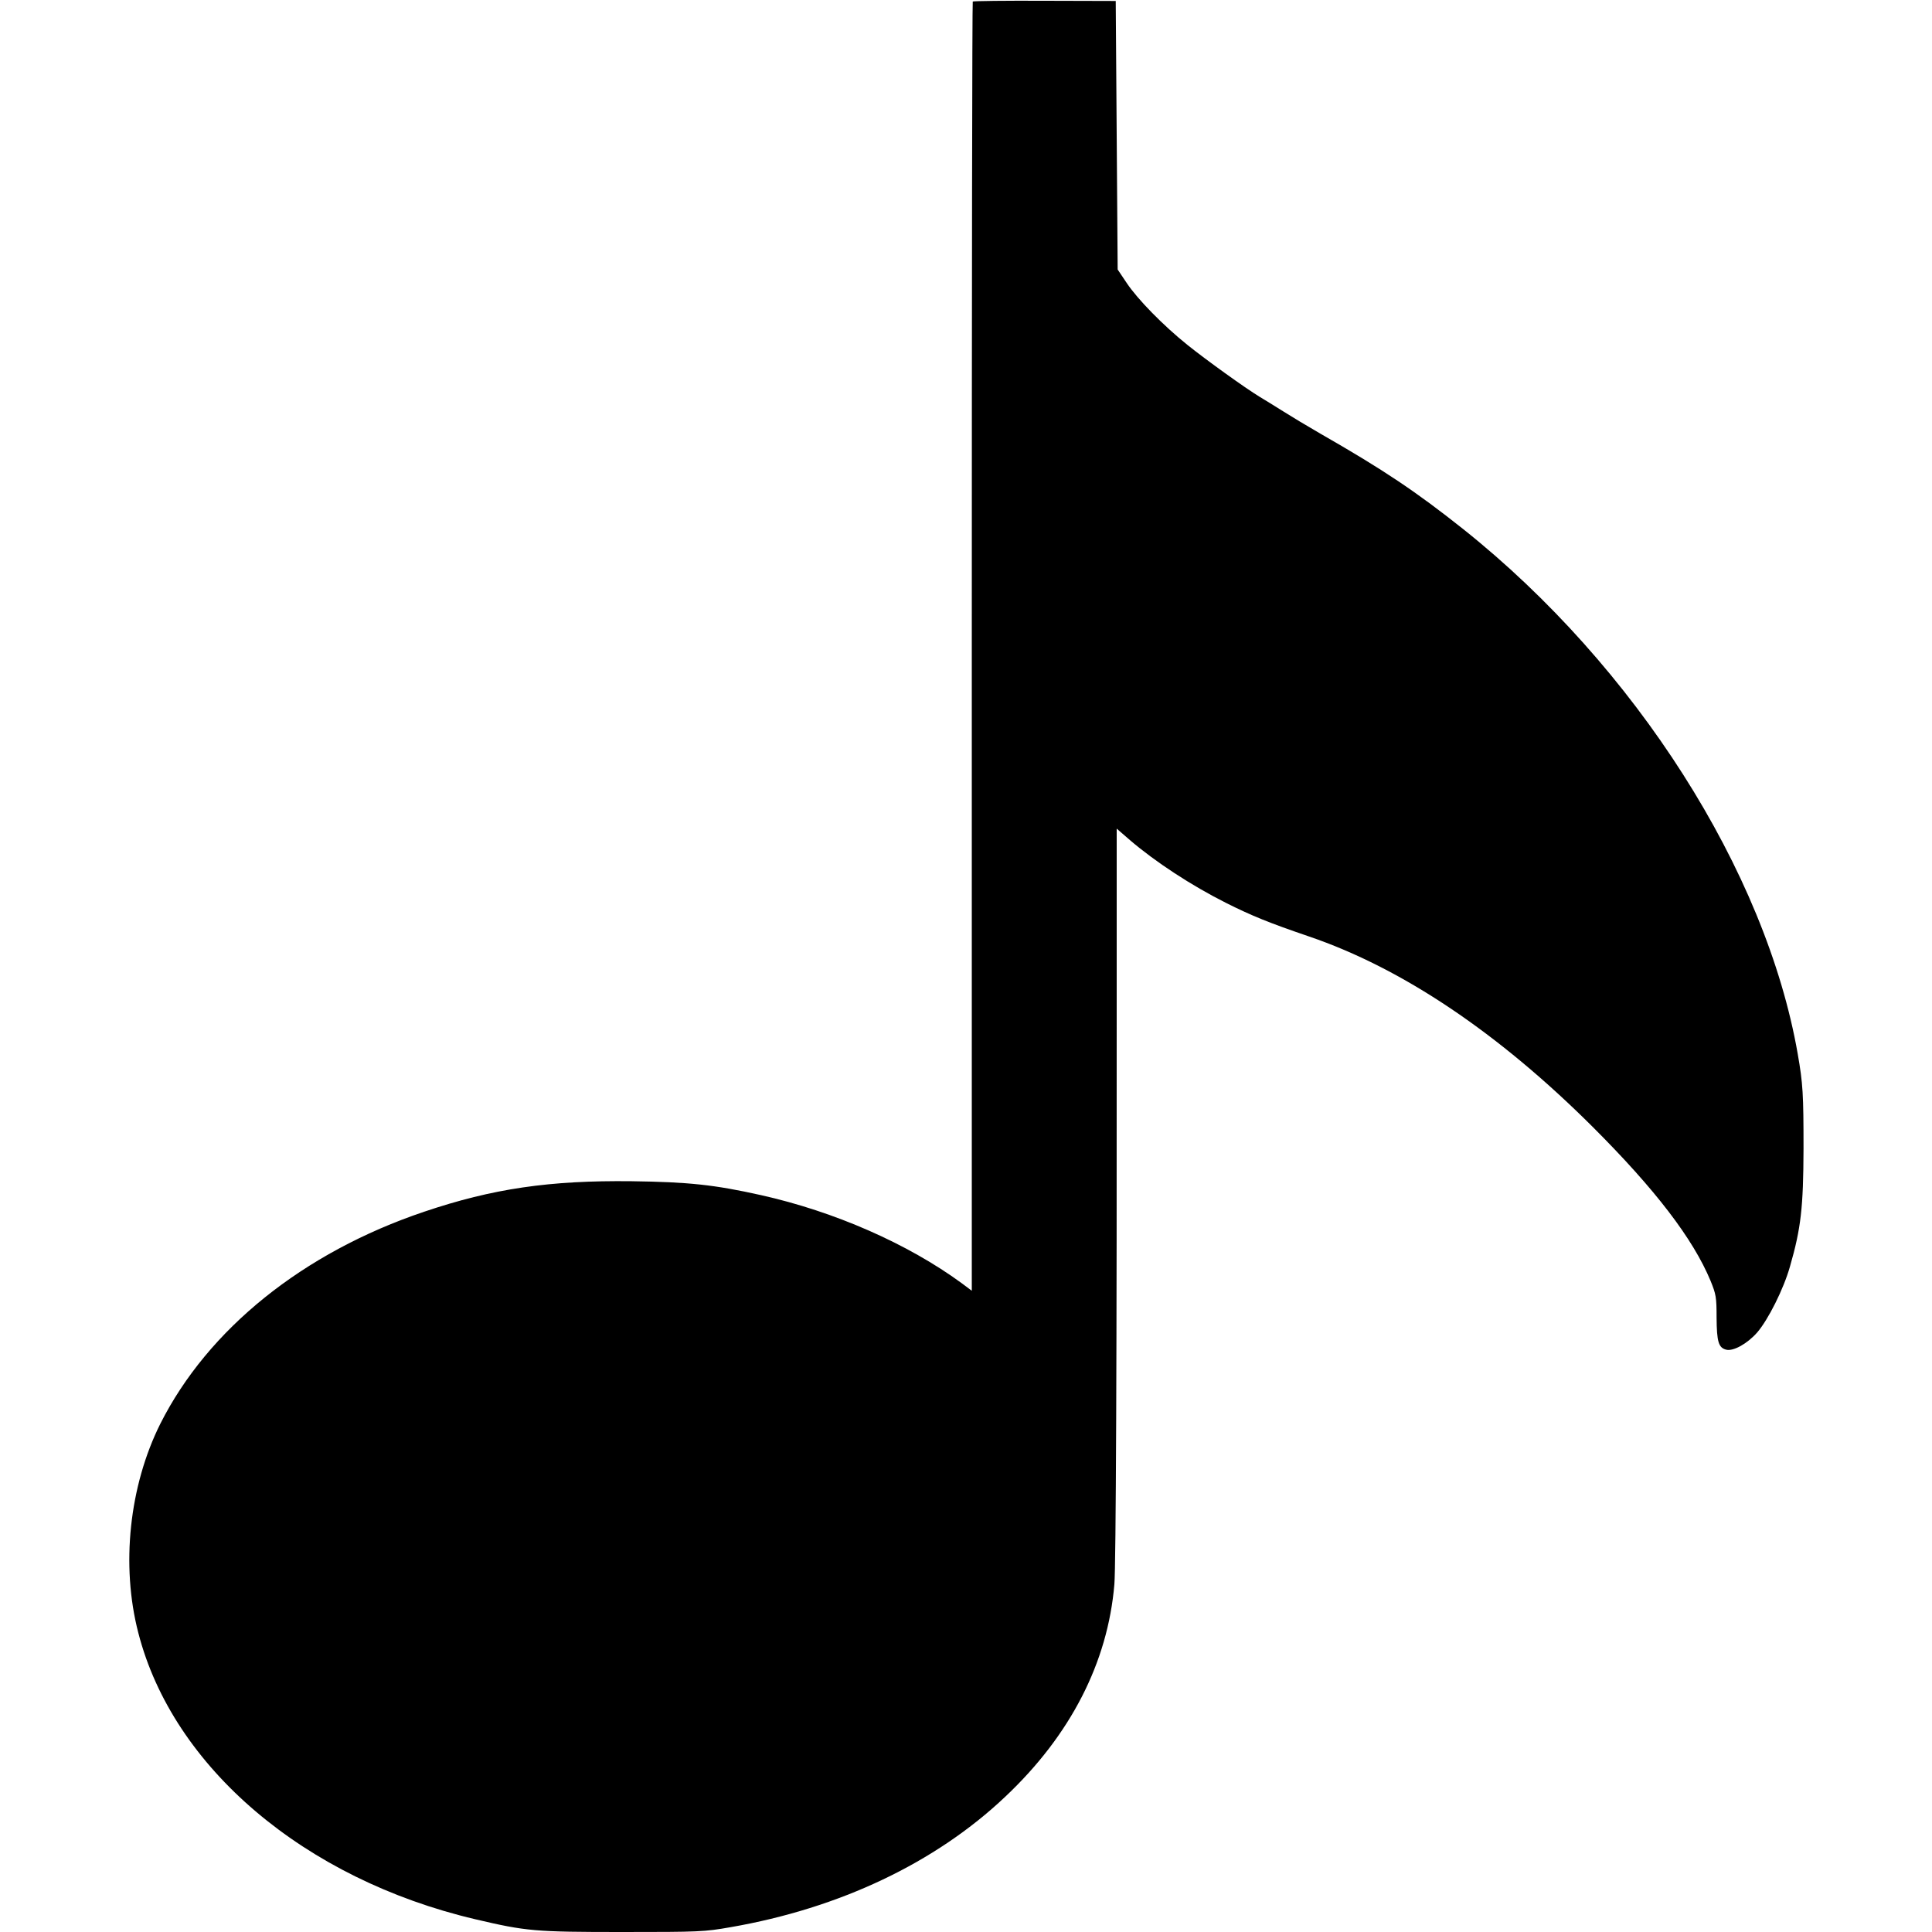 <?xml version="1.0" standalone="no"?>
<!DOCTYPE svg PUBLIC "-//W3C//DTD SVG 20010904//EN"
 "http://www.w3.org/TR/2001/REC-SVG-20010904/DTD/svg10.dtd">
<svg version="1.0" xmlns="http://www.w3.org/2000/svg"
 width="1000pt" height="1000pt" viewBox="0 0 1000 1000"
 preserveAspectRatio="xMidYMid meet">
<g transform="translate(0,1000) scale(0.1,-0.1)"
fill="#000000" stroke="none">
<path d="M5035 9992 c-3 -3 -5 -1505 -5 -3339 l0 -3334 -52 39 c-280 205 -659
371 -1039 456 -242 54 -375 68 -669 72 -425 5 -720 -38 -1075 -158 -626 -211
-1118 -607 -1365 -1097 -161 -322 -205 -733 -114 -1083 179 -696 860 -1274
1744 -1482 264 -62 308 -66 761 -66 400 0 424 1 561 25 564 98 1060 333 1422
676 337 318 530 694 564 1099 8 93 13 1193 12 3013 l0 898 68 -59 c132 -113
318 -235 499 -326 132 -66 220 -102 428 -173 482 -164 981 -499 1471 -988 321
-321 517 -576 608 -795 28 -69 31 -84 31 -190 1 -125 10 -156 50 -166 37 -9
109 31 160 89 57 66 137 225 170 342 57 198 69 306 70 610 0 281 -3 336 -30
490 -165 946 -841 2007 -1731 2716 -244 194 -414 308 -739 494 -66 38 -154 91
-195 117 -41 26 -95 59 -120 74 -77 47 -277 191 -373 268 -126 101 -259 237
-315 321 l-47 70 -5 695 -5 695 -367 1 c-202 1 -370 -1 -373 -4z"/>
</g>
</svg>
